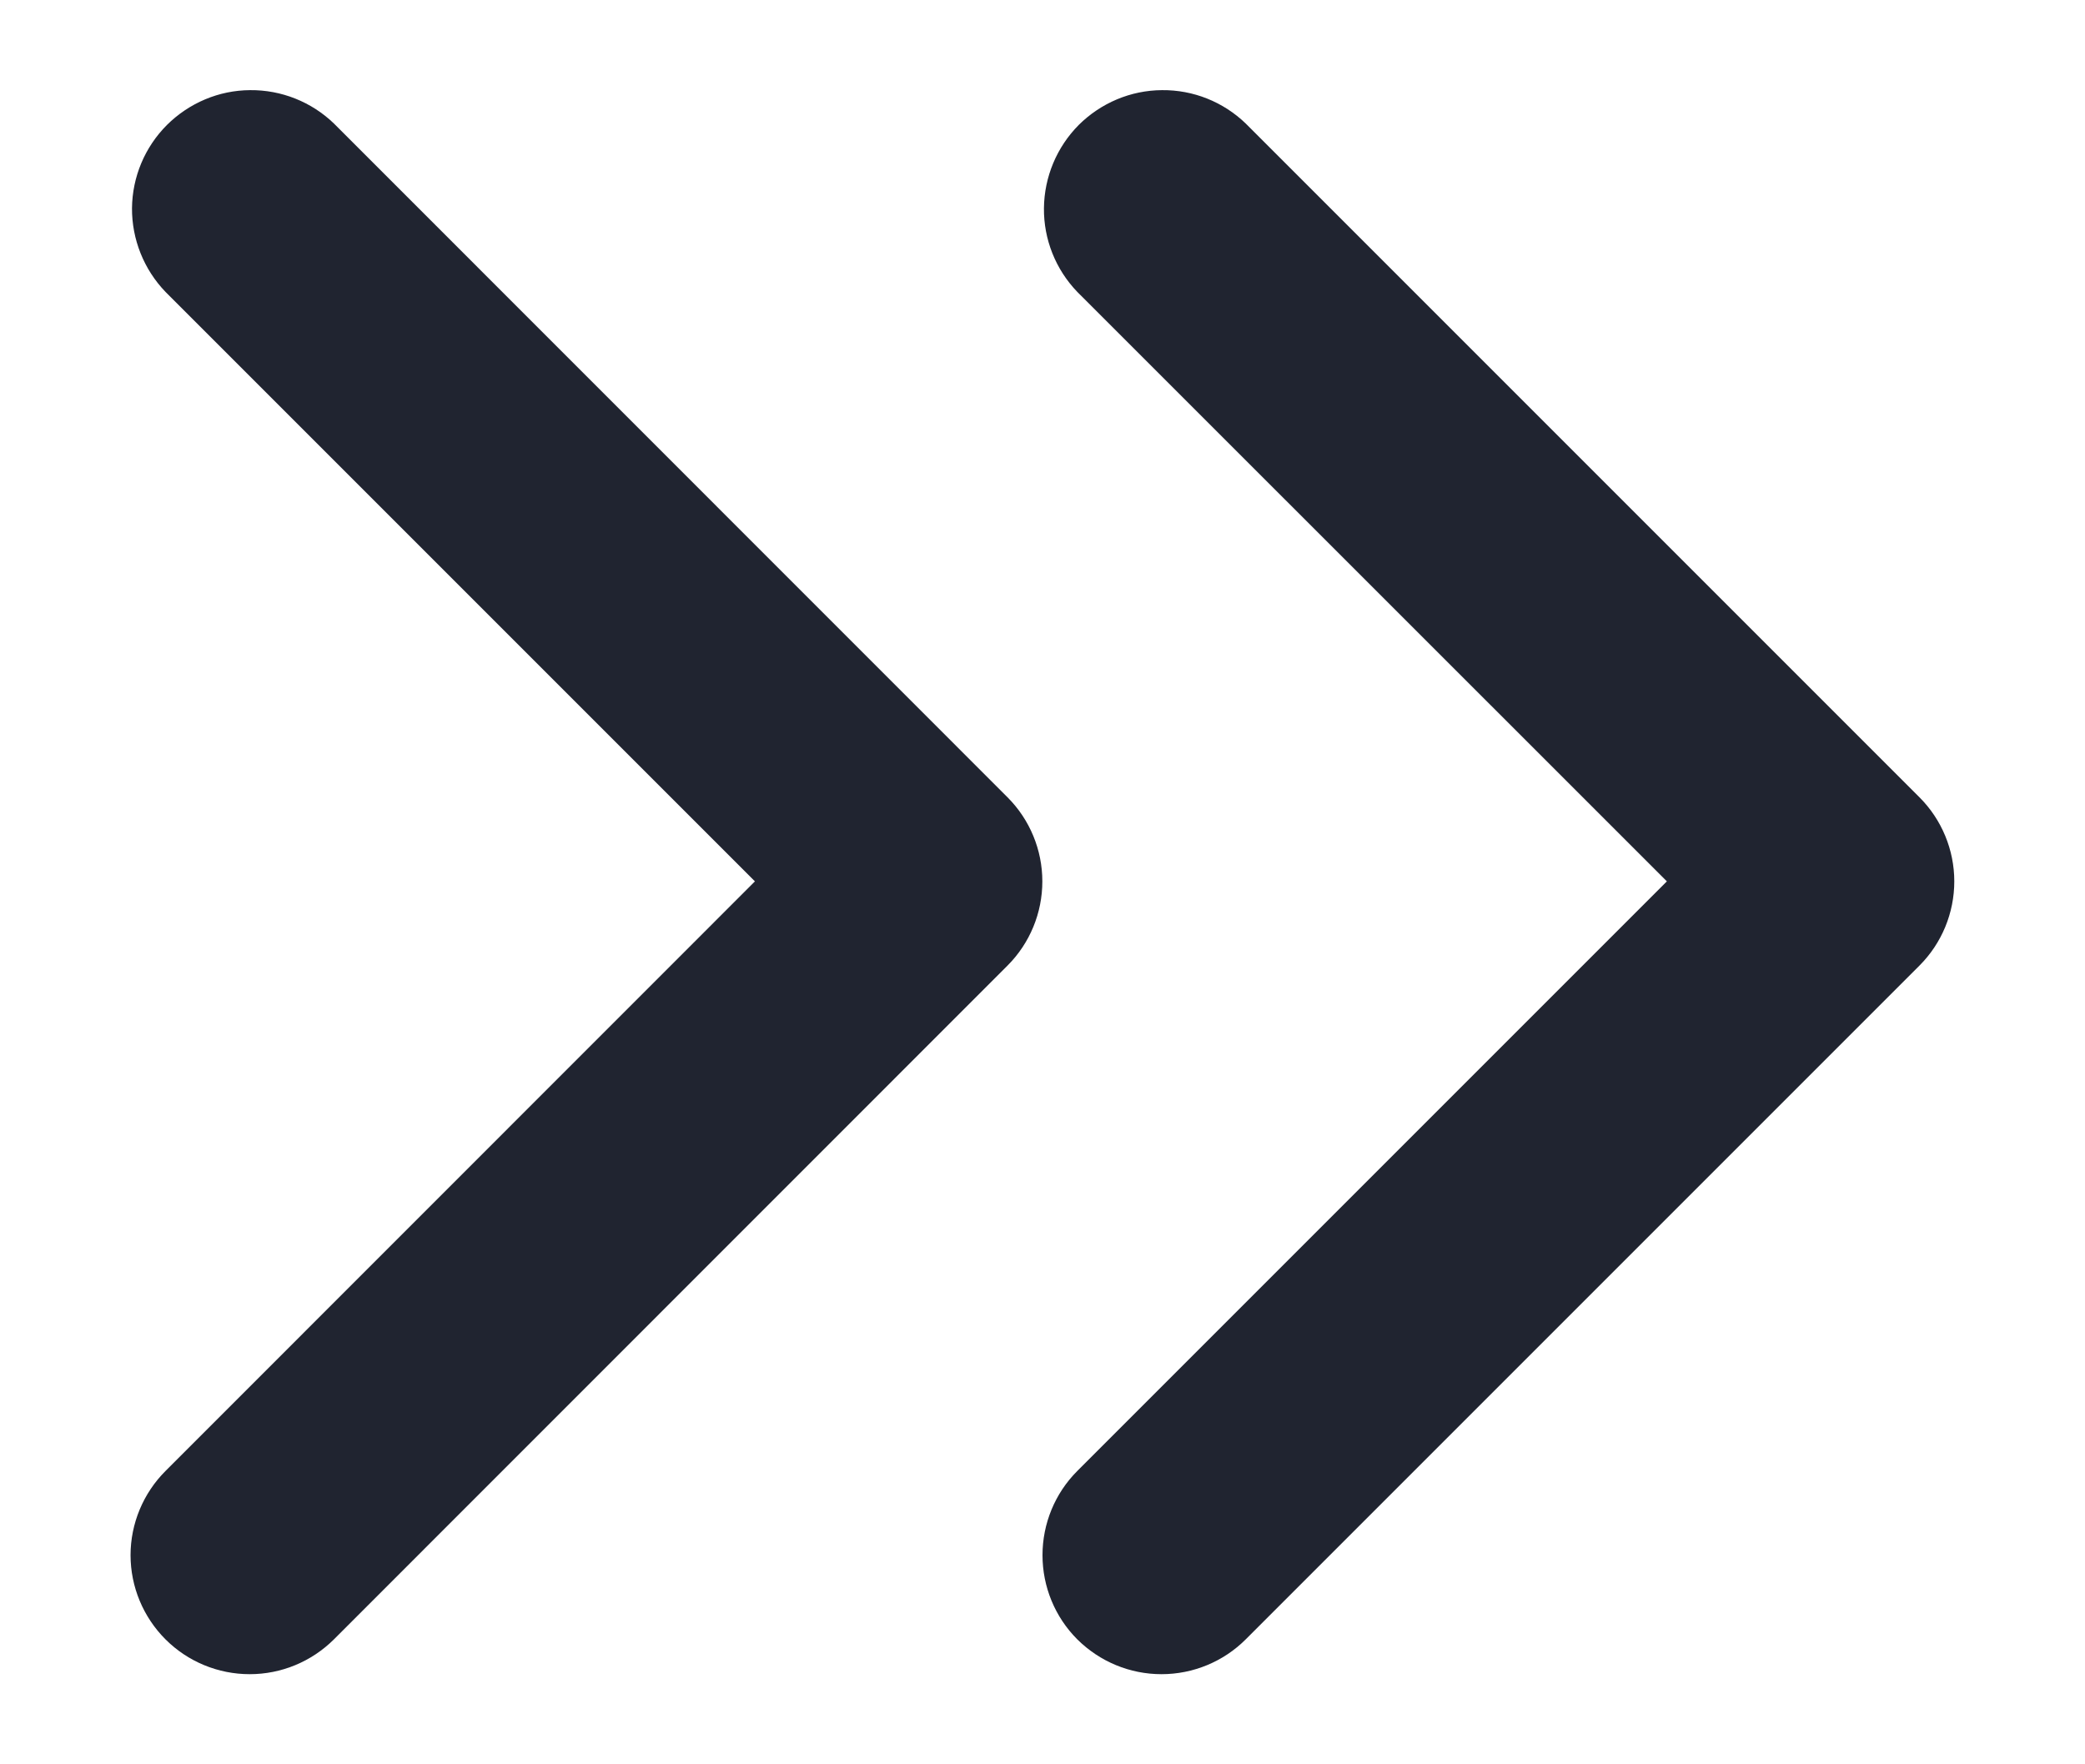 <svg width="13" height="11" viewBox="0 0 13 11" fill="none" xmlns="http://www.w3.org/2000/svg">
<path d="M1.032 10.221C0.893 10.082 0.814 9.893 0.814 9.696C0.814 9.499 0.893 9.31 1.032 9.171L4.707 5.495L1.032 1.82C0.897 1.68 0.822 1.492 0.823 1.298C0.825 1.103 0.903 0.917 1.041 0.779C1.179 0.642 1.365 0.563 1.559 0.562C1.754 0.56 1.942 0.635 2.082 0.77L6.282 4.971C6.421 5.11 6.499 5.299 6.499 5.495C6.499 5.692 6.421 5.881 6.282 6.02L2.082 10.221C1.942 10.36 1.754 10.438 1.557 10.438C1.36 10.438 1.171 10.36 1.032 10.221V10.221Z" fill="#202430"/>
<path d="M6.717 10.221C6.578 10.082 6.5 9.893 6.5 9.696C6.5 9.499 6.578 9.31 6.717 9.171L10.393 5.495L6.717 1.82C6.582 1.68 6.507 1.492 6.509 1.298C6.511 1.103 6.589 0.917 6.726 0.779C6.864 0.642 7.05 0.563 7.245 0.562C7.44 0.56 7.627 0.635 7.767 0.77L11.968 4.971C12.107 5.11 12.185 5.299 12.185 5.495C12.185 5.692 12.107 5.881 11.968 6.02L7.767 10.221C7.628 10.36 7.439 10.438 7.242 10.438C7.045 10.438 6.857 10.36 6.717 10.221V10.221Z" fill="#202430"/>
</svg>
